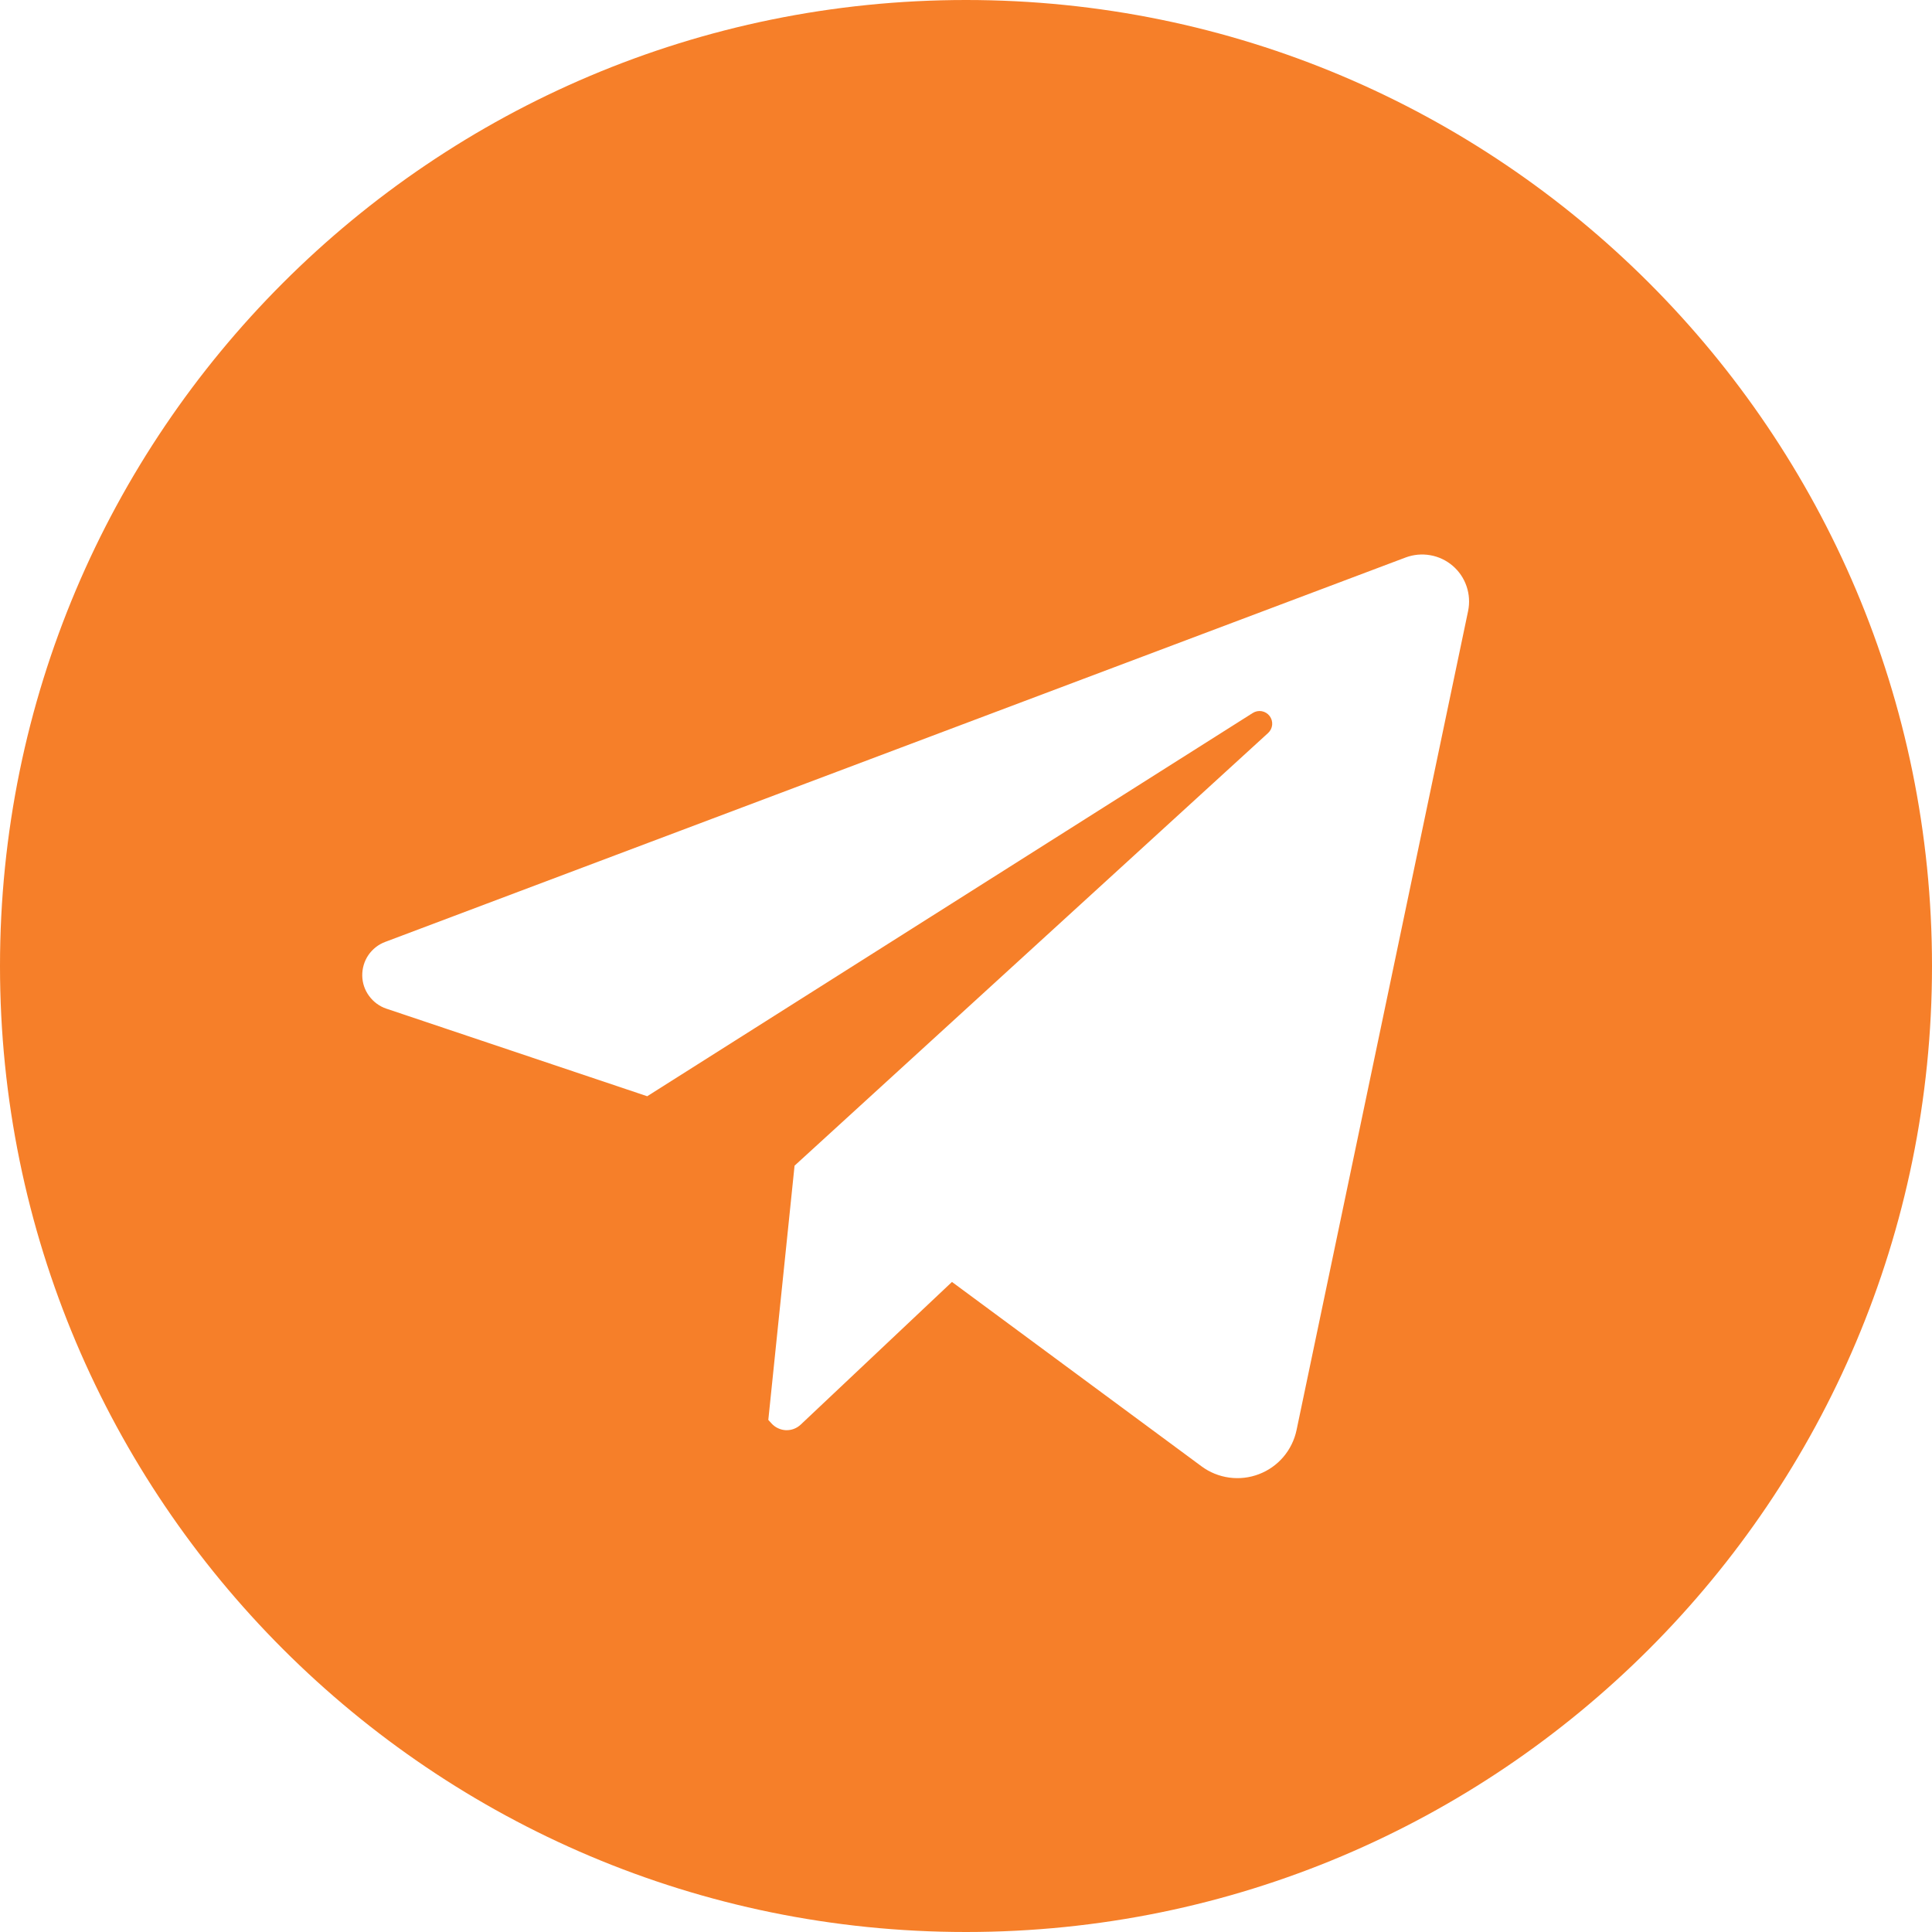 <svg width="34" height="34" viewBox="0 0 34 34" fill="none" xmlns="http://www.w3.org/2000/svg">
<path d="M17 0C7.611 0 0 7.611 0 17C0 26.389 7.611 34 17 34C26.389 34 34 26.389 34 17C34 7.611 26.389 0 17 0ZM25.836 10.754L22.817 25.168C22.78 25.342 22.7 25.505 22.585 25.64C22.469 25.776 22.321 25.88 22.155 25.943C21.988 26.007 21.808 26.027 21.632 26.003C21.456 25.979 21.288 25.911 21.145 25.805L16.753 22.56L14.092 25.07C14.057 25.103 14.016 25.129 13.971 25.146C13.927 25.163 13.879 25.17 13.831 25.169C13.783 25.167 13.736 25.155 13.693 25.135C13.649 25.115 13.61 25.086 13.578 25.051L13.521 24.988L13.983 20.514L22.316 12.9C22.357 12.863 22.383 12.811 22.388 12.756C22.393 12.7 22.377 12.645 22.343 12.6C22.309 12.556 22.26 12.526 22.205 12.516C22.15 12.506 22.094 12.518 22.047 12.547L11.39 19.292L6.8 17.751C6.678 17.71 6.572 17.632 6.496 17.528C6.419 17.424 6.377 17.3 6.375 17.171C6.373 17.042 6.41 16.916 6.482 16.809C6.555 16.703 6.658 16.621 6.779 16.576L24.736 9.811C24.875 9.759 25.025 9.745 25.171 9.771C25.316 9.796 25.453 9.861 25.565 9.957C25.677 10.053 25.762 10.178 25.809 10.318C25.857 10.458 25.866 10.609 25.836 10.754Z" fill="#F67F29"/>
</svg>
